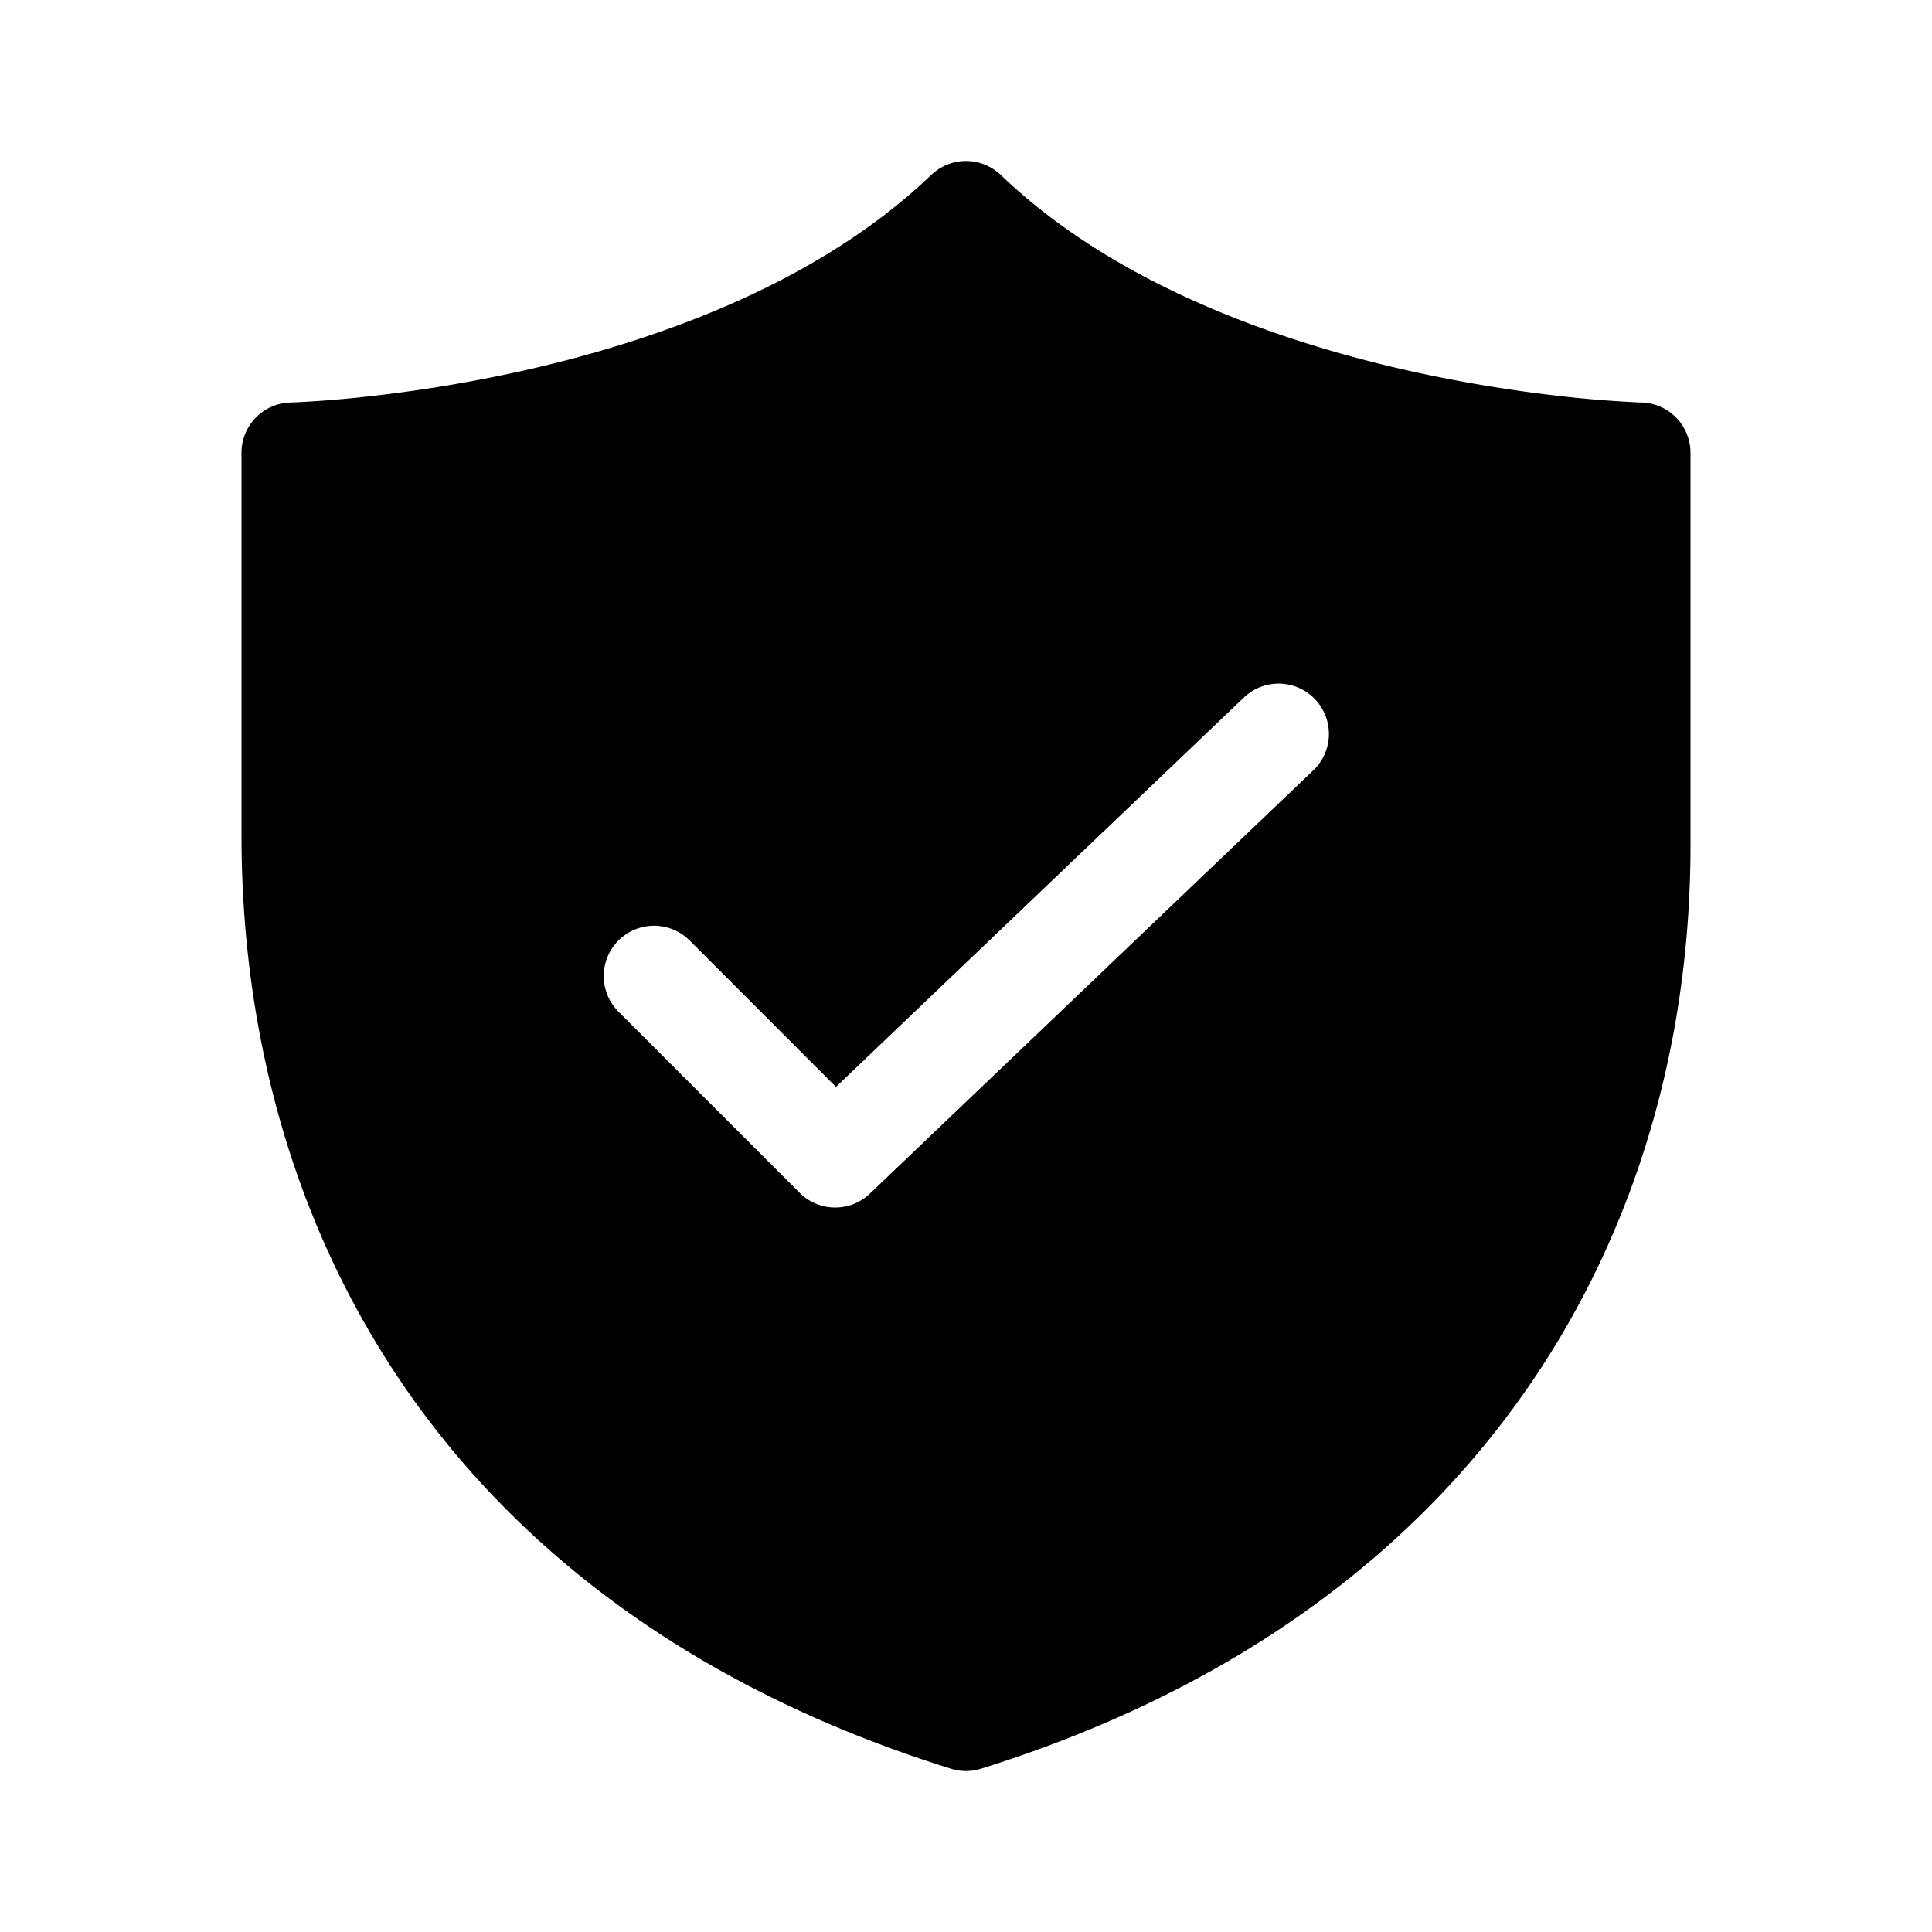 <svg xmlns="http://www.w3.org/2000/svg" viewBox="0 0 48 48"><path fill="currentColor" d="M23.135 4.348a1.25 1.25 0 0 1 1.73 0c2.758 2.643 6.684 4.077 10.037 4.84 1.659.376 3.139.58 4.202.69a29 29 0 0 0 1.654.122h.022A1.25 1.25 0 0 1 42 11.25V21c0 9.497-5.06 19.016-17.627 22.943a1.25 1.25 0 0 1-.746 0c-6.238-1.95-10.668-5.292-13.53-9.418C7.244 30.408 6 25.587 6 20.75v-9.5A1.25 1.25 0 0 1 7.22 10h.022l.08-.003a29 29 0 0 0 1.574-.12 36 36 0 0 0 4.202-.69c3.352-.762 7.278-2.196 10.037-4.84zm9.478 14.806a1.25 1.25 0 1 0-1.726-1.808L20.77 27.003l-3.636-3.637a1.25 1.25 0 0 0-1.768 1.768l4.5 4.5c.48.48 1.256.49 1.747.02z"/></svg>
